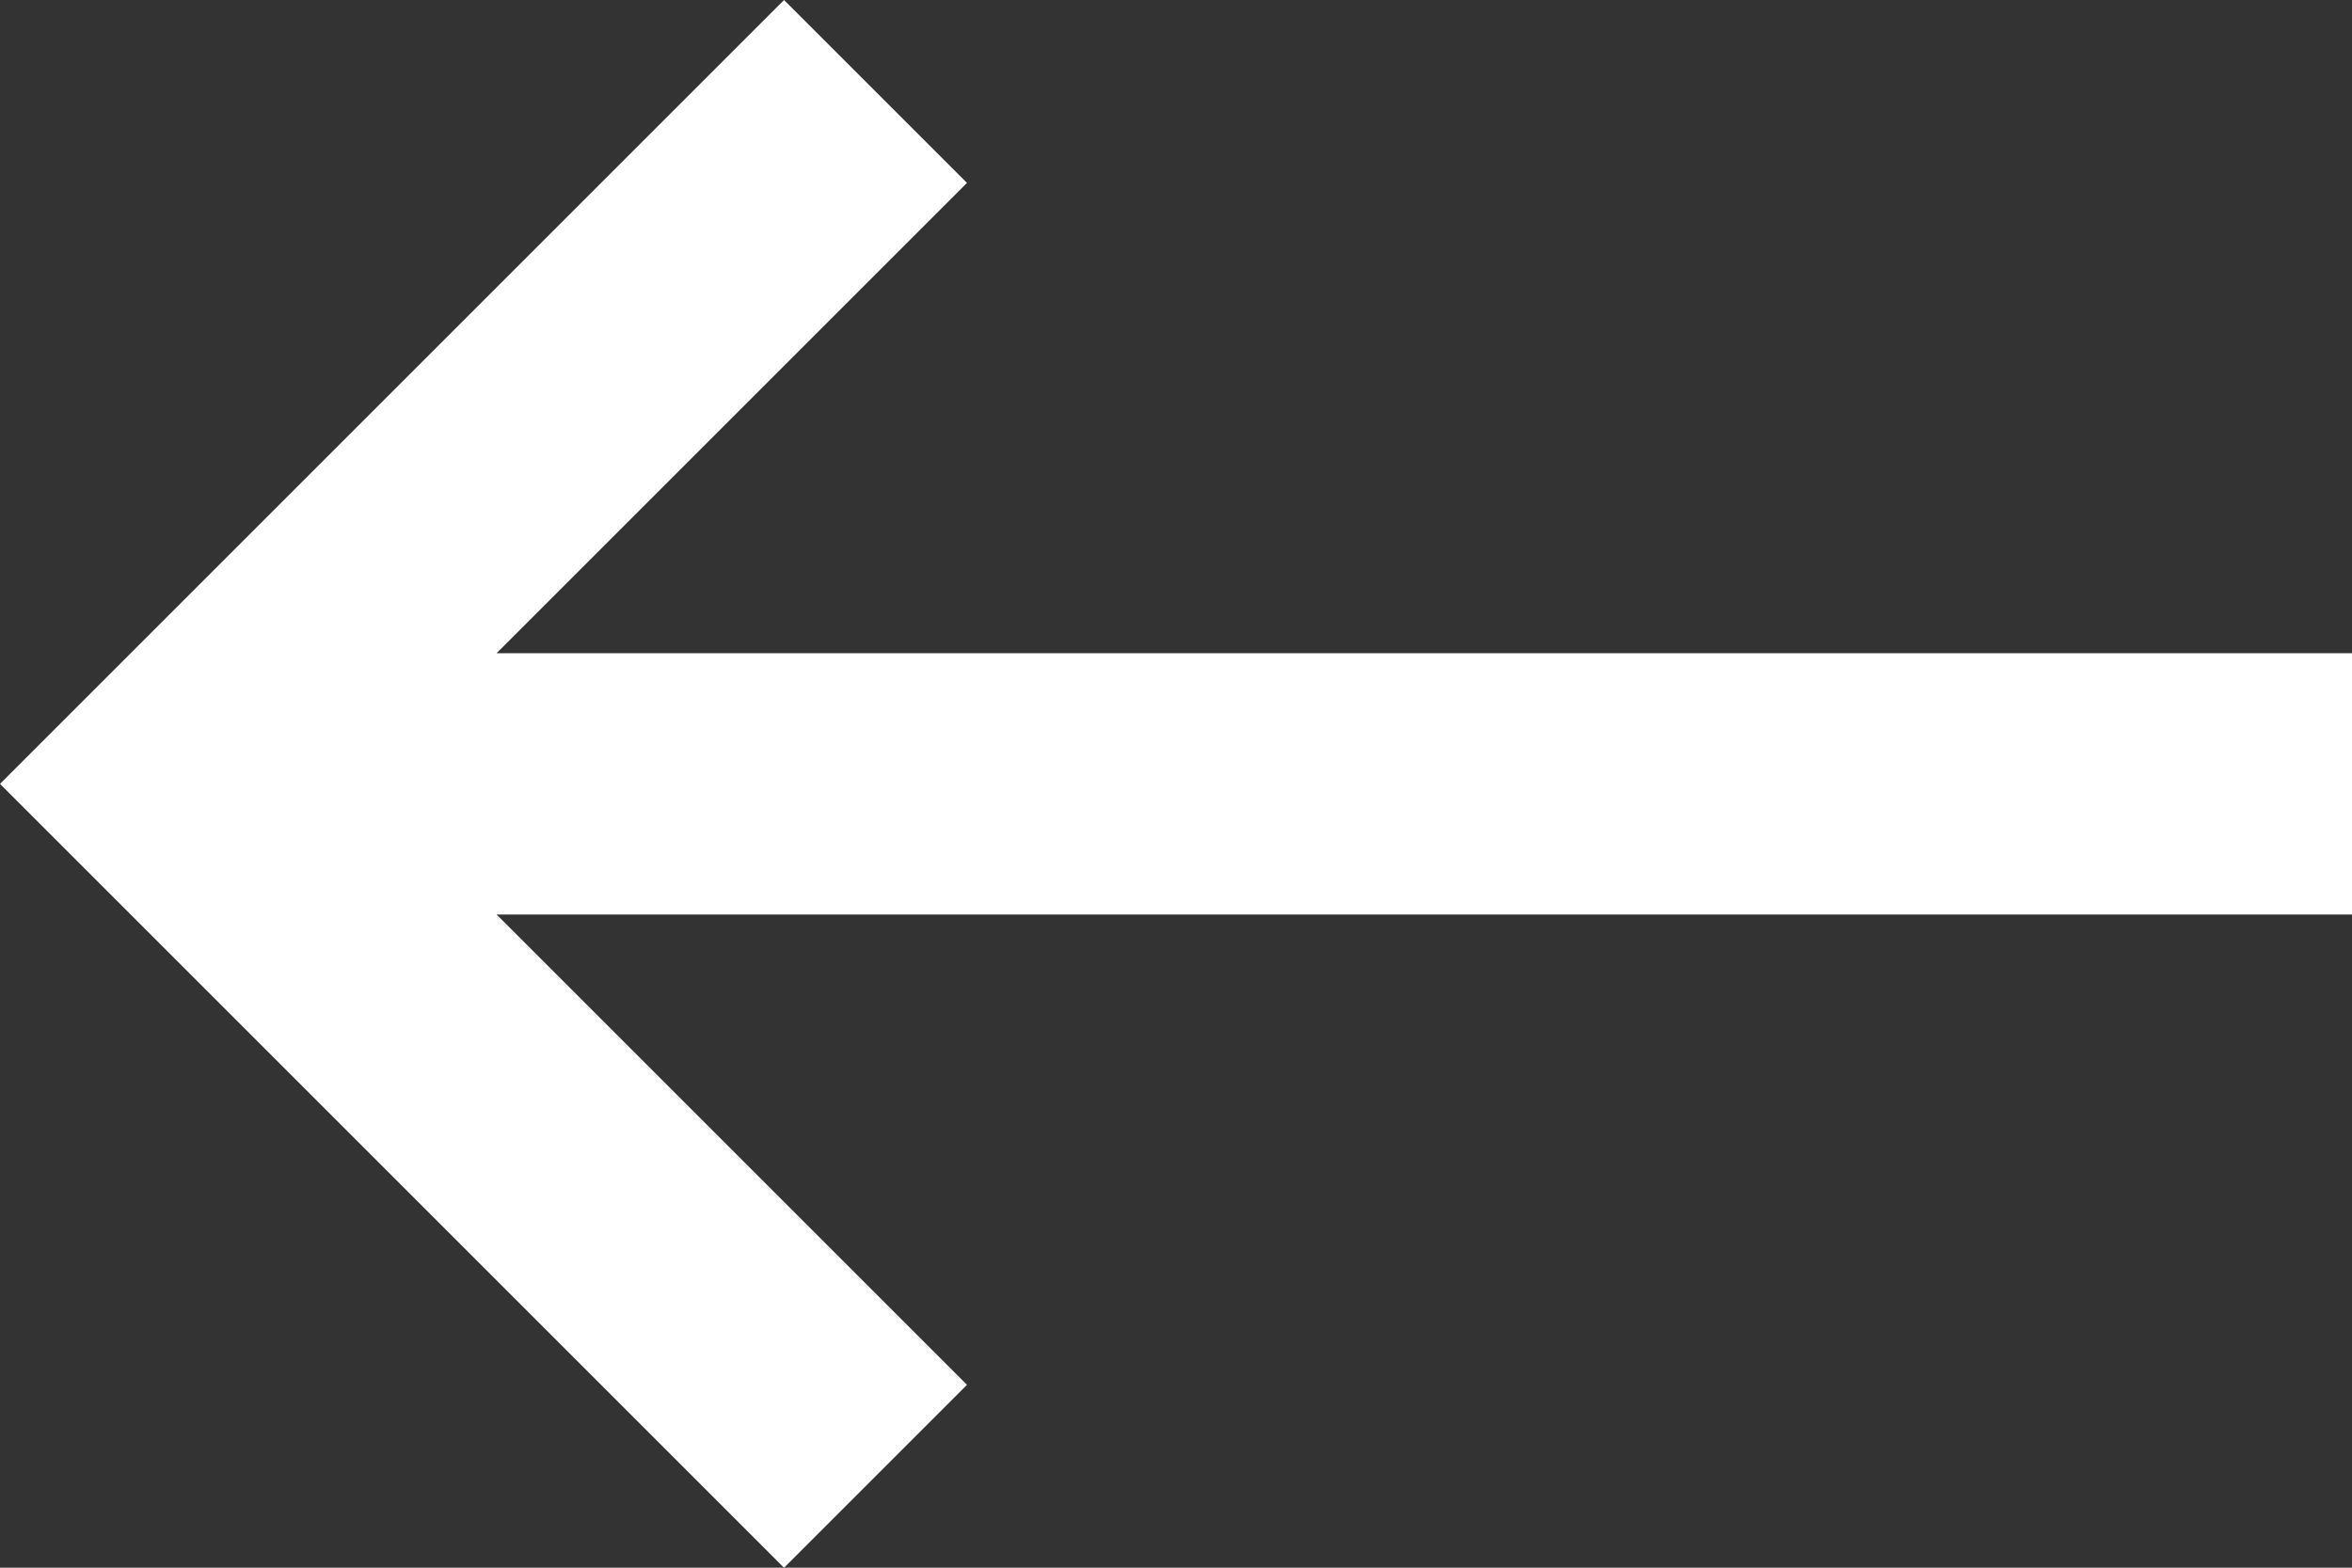 <svg xmlns="http://www.w3.org/2000/svg" width="32" height="21.333" viewBox="0 0 32 21.333">
  <rect x="0" y="0" width="32" height="21.333" fill="#333333" stroke="none"/>
  <path id="path" d="M367.6,396.689v3.556H342.356l6.4,6.4-2.489,2.489L335.6,398.467,346.267,387.8l2.489,2.489-6.4,6.4Z" transform="translate(-335.6 -387.8)" fill="#fff"/>
</svg>
